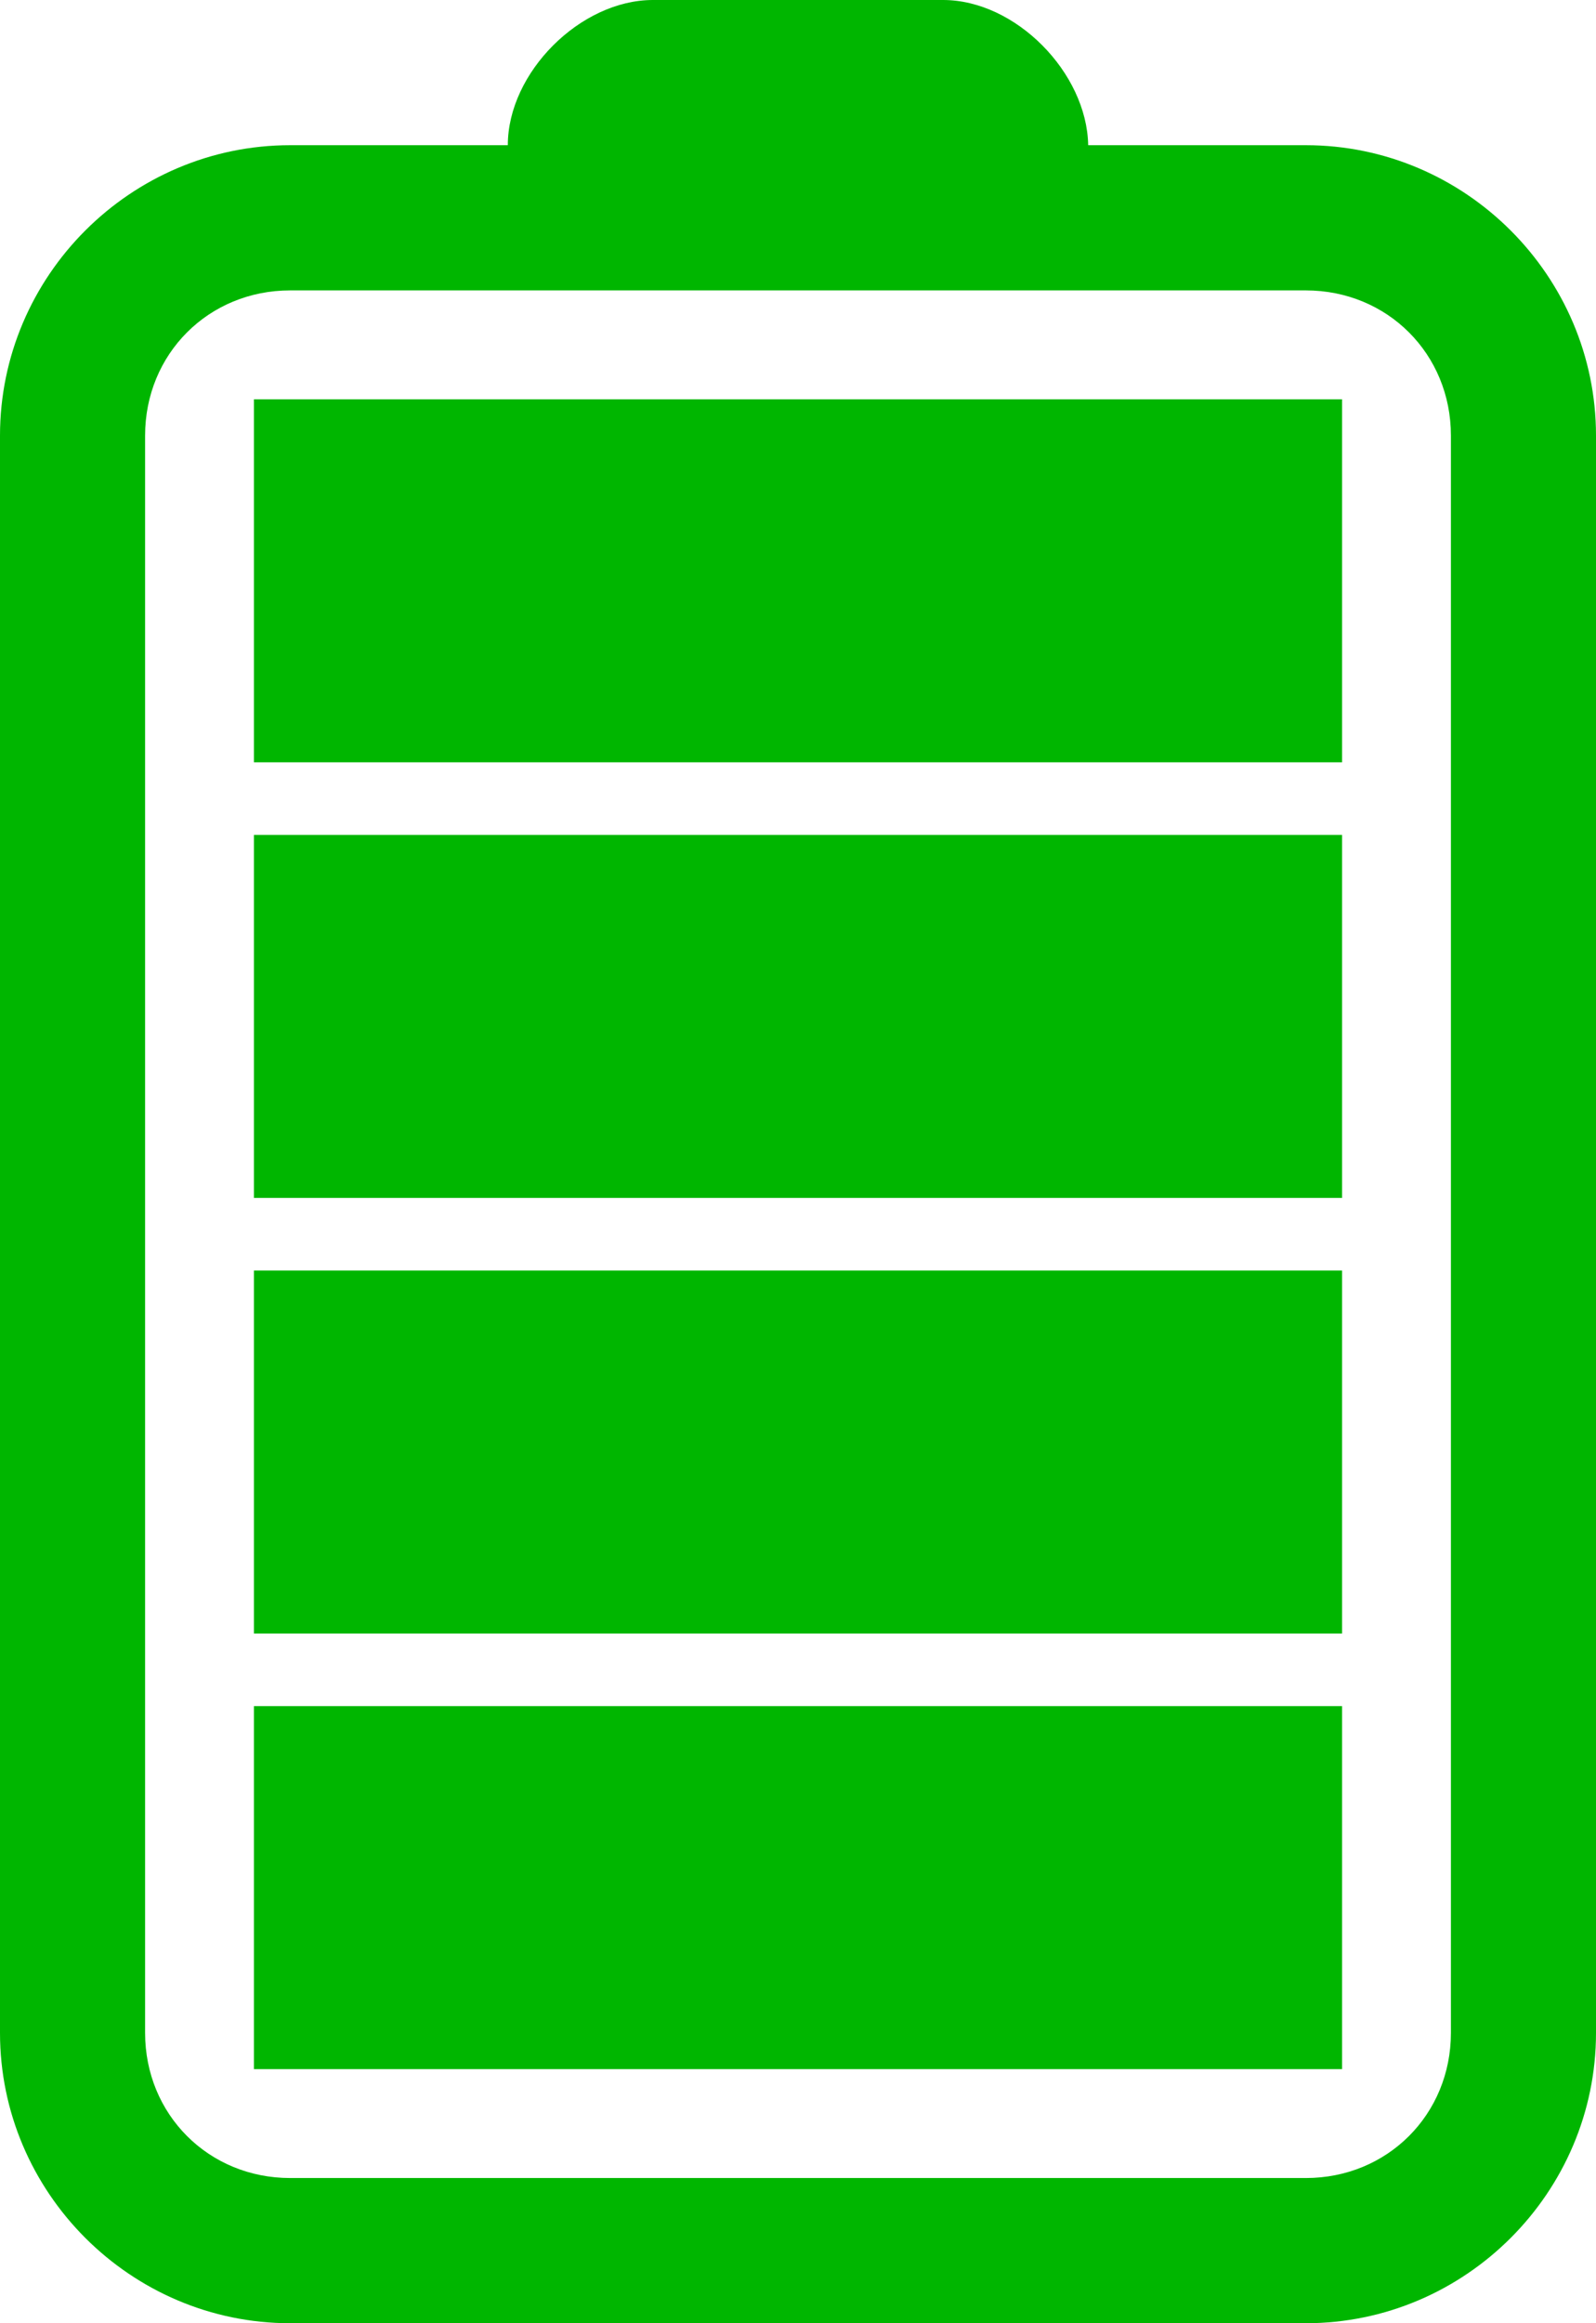 <?xml version="1.0" encoding="UTF-8" standalone="no"?>
<svg
   id="Layer_1"
   version="1.1"
   viewBox="0 0 22 32"
   xml:space="preserve"
   sodipodi:docname="batterie0.svg"
   inkscape:version="1.2.2 (b0a8486541, 2022-12-01)"
   width="22"
   height="32"
   xmlns:inkscape="http://www.inkscape.org/namespaces/inkscape"
   xmlns:sodipodi="http://sodipodi.sourceforge.net/DTD/sodipodi-0.dtd"
   xmlns="http://www.w3.org/2000/svg"
   xmlns:svg="http://www.w3.org/2000/svg"
   xmlns:rdf="http://www.w3.org/1999/02/22-rdf-syntax-ns#"
   xmlns:cc="http://creativecommons.org/ns#"
   xmlns:dc="http://purl.org/dc/elements/1.1/"><defs
     id="defs8925" /><sodipodi:namedview
     id="namedview8923"
     pagecolor="#ffffff"
     bordercolor="#000000"
     borderopacity="0.25"
     inkscape:showpageshadow="2"
     inkscape:pageopacity="0.0"
     inkscape:pagecheckerboard="0"
     inkscape:deskcolor="#d1d1d1"
     showgrid="true"
     inkscape:zoom="25.4375"
     inkscape:cx="10.987715"
     inkscape:cy="16"
     inkscape:window-width="1920"
     inkscape:window-height="1023"
     inkscape:window-x="0"
     inkscape:window-y="0"
     inkscape:window-maximized="1"
     inkscape:current-layer="Layer_1"
     inkscape:document-rotation="0"><inkscape:grid
       type="xygrid"
       id="grid9044"
       originx="0"
       originy="0" /></sodipodi:namedview><path
     id="rect291"
     style="color:#000000;fill:#00b600;fill-opacity:1;stroke-linecap:round;stroke-linejoin:round;-inkscape-stroke:none"
     d="M 9,0 C 8,0 7,1 7,2 H 4 C 1.801,2 0,3.801 0,6 v 22 c 0,2.199 1.801,4 4,4 h 14 c 2.199,0 4,-1.801 4,-4 V 6 C 22,3.801 20.199,2 18,2 H 15 C 14.982,1.001 14,0 13,0 Z M 4,4 h 14 c 1.125,0 2,0.875 2,2 v 22 c 0,1.125 -0.875,2 -2,2 H 4 C 2.875,30 2,29.125 2,28 V 6 C 2,4.875 2.875,4 4,4 Z"
     sodipodi:nodetypes="scsssssssscsssssssssss" /><rect
     style="fill:#00b600;fill-opacity:1;stroke:none;stroke-width:2;stroke-linecap:round;stroke-linejoin:round;stroke-dasharray:none;stroke-opacity:1"
     id="rect953"
     width="15"
     height="5"
     x="3.5"
     y="5.5"
     rx="0"
     ry="0" /><rect
     style="fill:#00b600;fill-opacity:1;stroke:none;stroke-width:2;stroke-linecap:round;stroke-linejoin:round;stroke-dasharray:none;stroke-opacity:1"
     id="rect955"
     width="15"
     height="5"
     x="3.5"
     y="11.5"
     rx="0"
     ry="0" /><rect
     style="fill:#00b600;fill-opacity:1;stroke:none;stroke-width:2;stroke-linecap:round;stroke-linejoin:round;stroke-dasharray:none;stroke-opacity:1"
     id="rect1011"
     width="15"
     height="5"
     x="3.5"
     y="17.5"
     rx="0"
     ry="0" /><rect
     style="fill:#00b600;fill-opacity:1;stroke:none;stroke-width:2;stroke-linecap:round;stroke-linejoin:round;stroke-dasharray:none;stroke-opacity:1"
     id="rect1013"
     width="15"
     height="5"
     x="3.5"
     y="23.5"
     rx="0"
     ry="0" /></svg>
